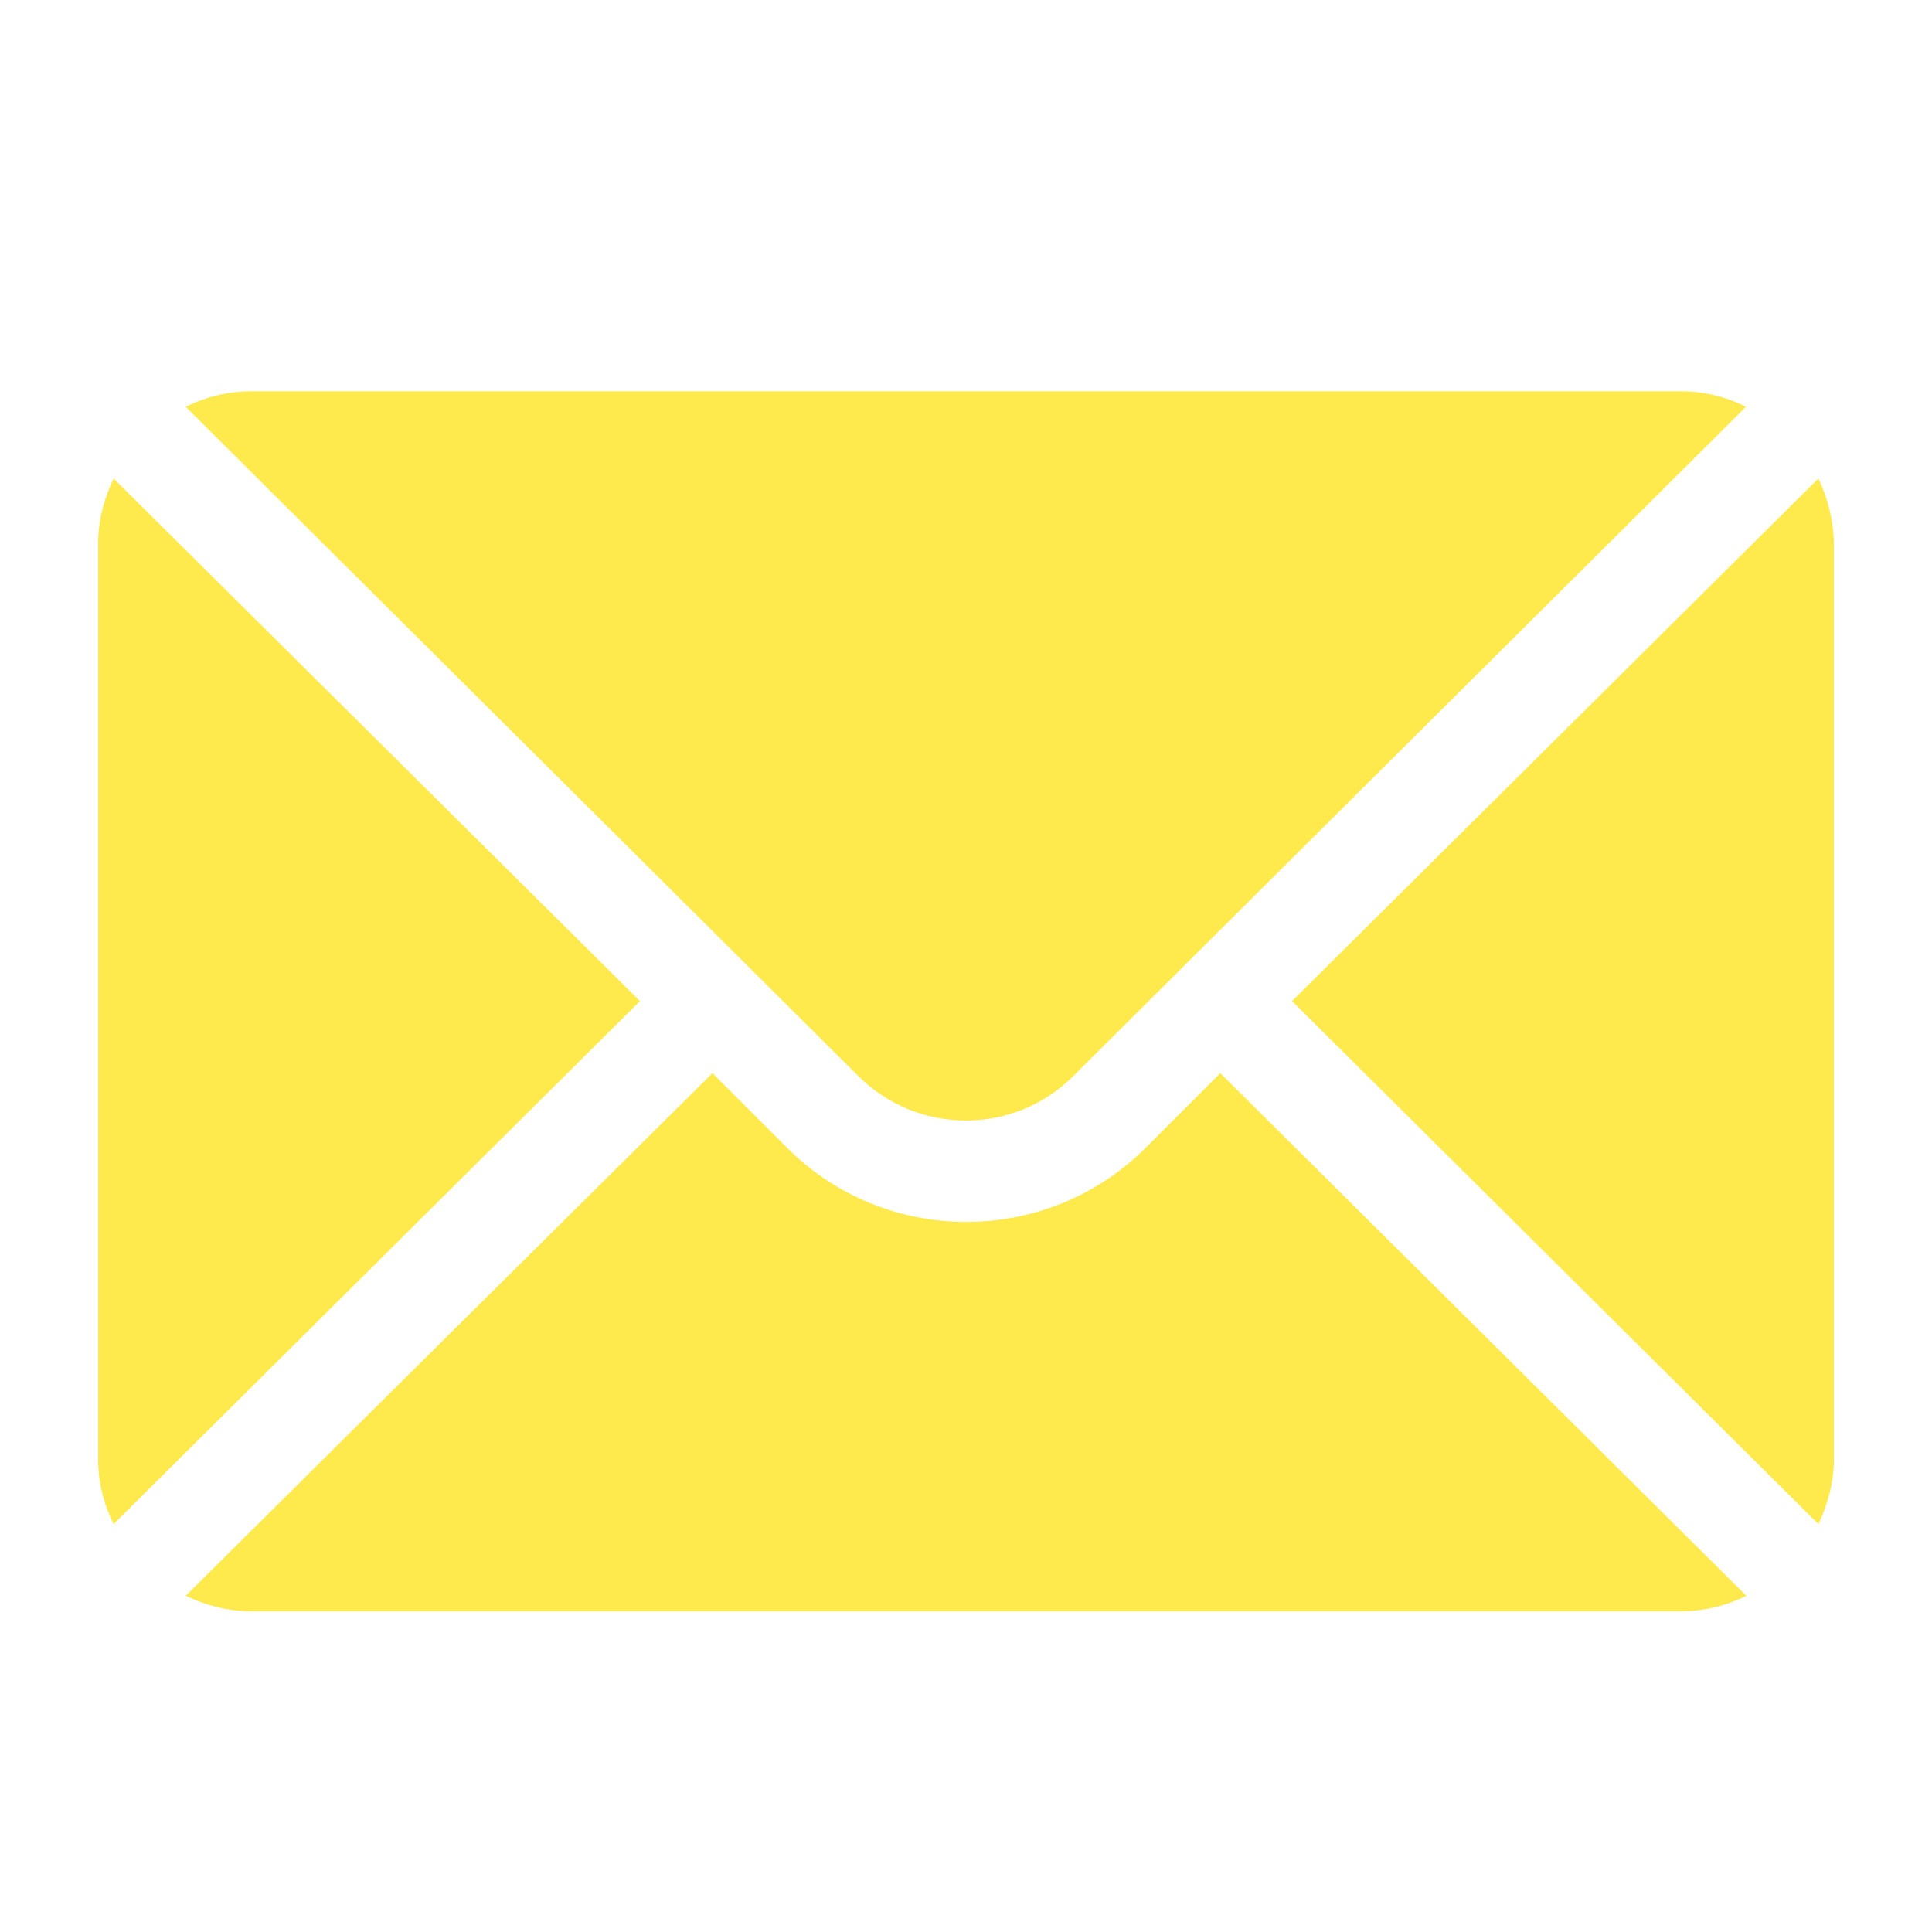 <?xml version="1.0" encoding="utf-8"?>
<!-- Generator: Adobe Illustrator 24.2.3, SVG Export Plug-In . SVG Version: 6.00 Build 0)  -->
<svg version="1.1" id="Capa_1" xmlns="http://www.w3.org/2000/svg" xmlns:xlink="http://www.w3.org/1999/xlink" x="0px" y="0px"
	 viewBox="0 0 512 512" style="enable-background:new 0 0 512 512;" xml:space="preserve">
<style type="text/css">
	.st0{fill:#FFEA4D;}
</style>
<g>
	<g>
		<path class="st0" d="M481.9,126.8L342.4,265.3l139.5,138.6c2.5-5.3,4.1-11.1,4.1-17.3V144.1C485.9,137.9,484.4,132.1,481.9,126.8z
			"/>
	</g>
</g>
<g>
	<g>
		<path class="st0" d="M445.5,103.7h-379c-6.2,0-12,1.5-17.3,4.1l178.2,177.3c15.8,15.8,41.4,15.8,57.1,0l178.2-177.3
			C457.5,105.2,451.7,103.7,445.5,103.7z"/>
	</g>
</g>
<g>
	<g>
		<path class="st0" d="M30.1,126.8c-2.5,5.3-4.1,11.1-4.1,17.3v242.5c0,6.2,1.5,12,4.1,17.3l139.5-138.6L30.1,126.8z"/>
	</g>
</g>
<g>
	<g>
		<path class="st0" d="M323.4,284.4l-19.7,19.7c-26.3,26.3-69,26.3-95.2,0l-19.7-19.7L49.2,422.9c5.3,2.5,11.1,4.1,17.3,4.1h379
			c6.2,0,12-1.5,17.3-4.1L323.4,284.4z"/>
	</g>
</g>
</svg>
